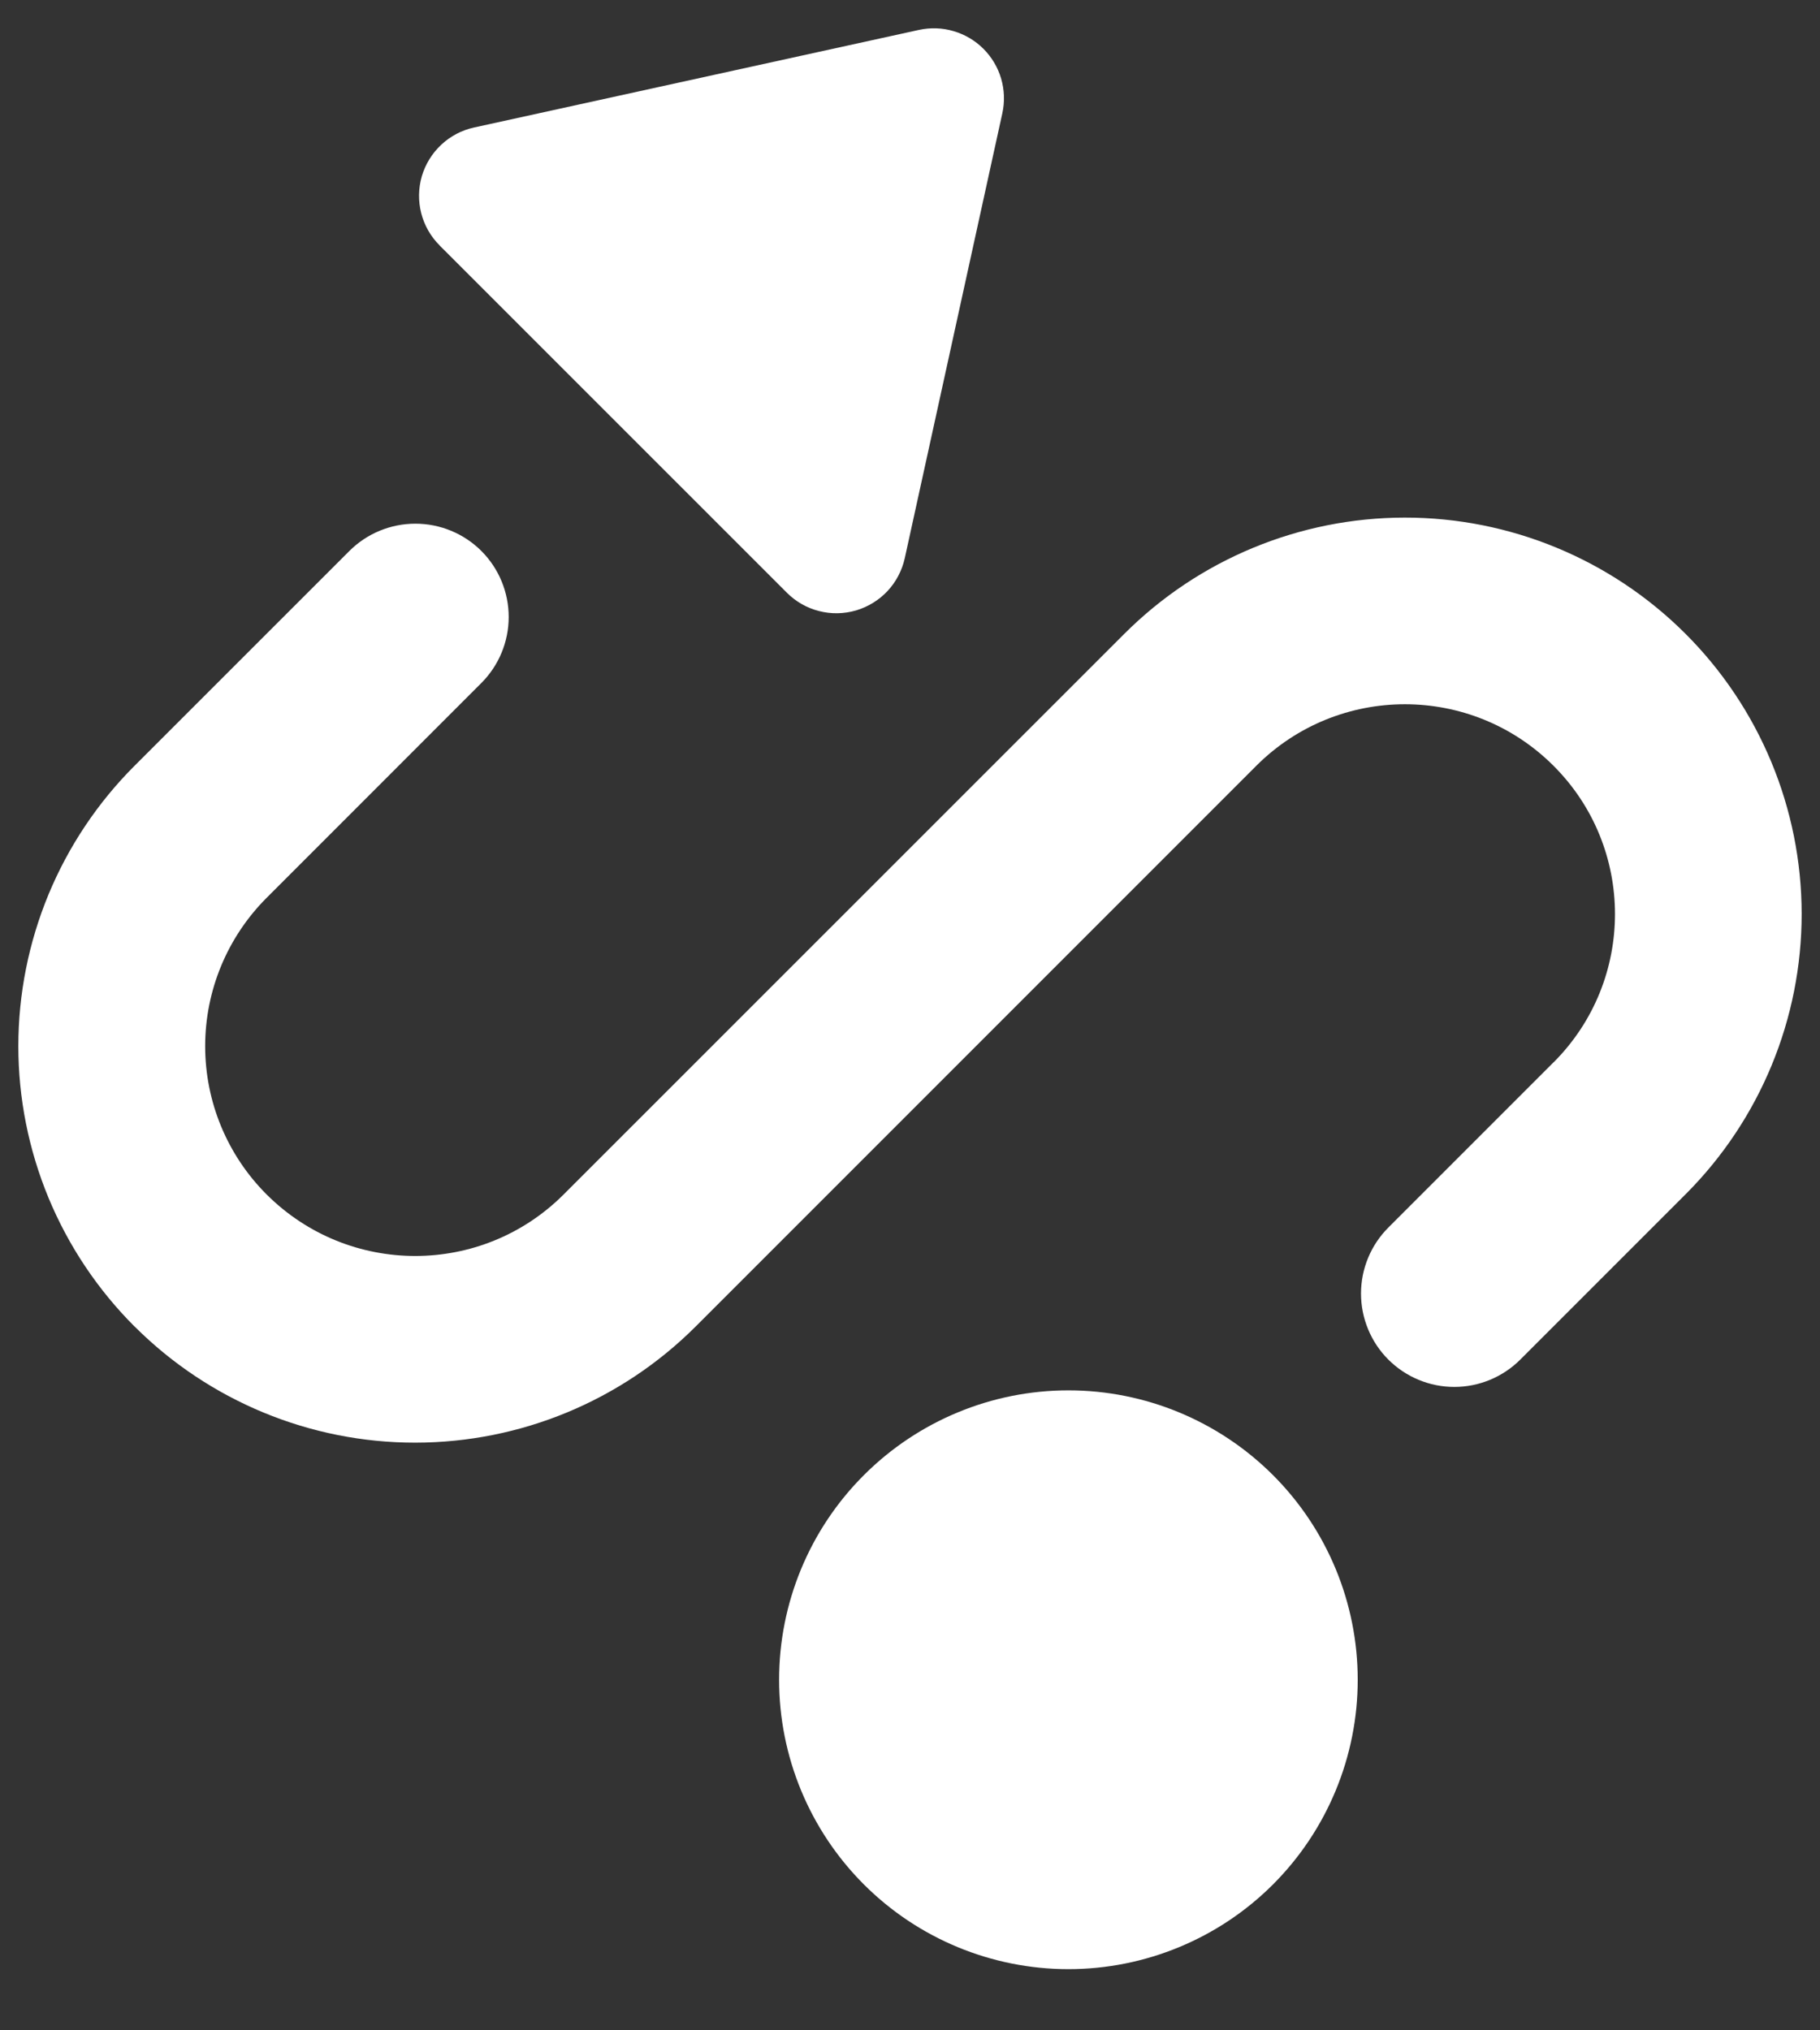 <svg width="26" height="29" viewBox="0 0 26 29" fill="none" xmlns="http://www.w3.org/2000/svg">
<rect x="0" y="0" width="26" height="29" fill="#333333" stroke="none"/>
<path fill-rule="evenodd" clip-rule="evenodd" d="M6.281 3.506C6.153 3.379 6.063 3.221 6.018 3.047C5.973 2.873 5.976 2.69 6.026 2.517C6.077 2.345 6.173 2.189 6.304 2.067C6.435 1.944 6.597 1.859 6.773 1.821L13.129 0.427C13.292 0.392 13.463 0.397 13.623 0.445C13.784 0.492 13.931 0.579 14.049 0.697C14.168 0.816 14.255 0.962 14.302 1.123C14.349 1.284 14.355 1.454 14.319 1.618L12.925 7.974C12.886 8.149 12.801 8.311 12.679 8.442C12.556 8.573 12.401 8.668 12.229 8.719C12.057 8.769 11.875 8.773 11.701 8.728C11.527 8.684 11.369 8.594 11.242 8.467L6.279 3.505L6.281 3.506ZM15.263 28.126C16.359 28.126 17.411 27.691 18.186 26.916C18.961 26.14 19.396 25.089 19.396 23.993C19.396 22.896 18.961 21.845 18.186 21.07C17.411 20.295 16.359 19.859 15.263 19.859C14.167 19.859 13.116 20.295 12.341 21.07C11.565 21.845 11.13 22.896 11.13 23.993C11.13 25.089 11.565 26.14 12.341 26.916C13.116 27.691 14.167 28.126 15.263 28.126ZM6.877 7.87C6.627 7.62 6.287 7.48 5.934 7.48C5.58 7.48 5.241 7.62 4.991 7.87L1.921 10.939C1.395 11.465 0.978 12.089 0.693 12.776C0.409 13.463 0.262 14.199 0.262 14.943C0.262 15.686 0.409 16.422 0.693 17.109C0.978 17.796 1.395 18.42 1.921 18.946L1.926 18.95C2.99 20.011 4.431 20.607 5.933 20.606C7.436 20.605 8.877 20.008 9.939 18.946L17.946 10.939C19.119 9.766 21.019 9.766 22.192 10.937C23.363 12.105 23.364 14.001 22.197 15.171L22.194 15.173L19.834 17.533C19.584 17.783 19.443 18.122 19.443 18.476C19.443 18.829 19.583 19.169 19.833 19.419C20.083 19.669 20.422 19.81 20.776 19.81C21.13 19.81 21.469 19.669 21.719 19.419L24.079 17.059L24.084 17.054C25.145 15.991 25.739 14.551 25.738 13.05C25.736 11.548 25.138 10.109 24.075 9.049C23.012 7.988 21.57 7.392 20.068 7.393C18.565 7.394 17.125 7.991 16.062 9.053L8.054 17.059C6.882 18.233 4.982 18.233 3.807 17.059C3.246 16.498 2.931 15.737 2.931 14.943C2.931 14.149 3.246 13.388 3.807 12.826L6.877 9.755C7.127 9.505 7.267 9.166 7.267 8.813C7.267 8.459 7.127 8.12 6.877 7.87Z" fill="white"/>
</svg>
